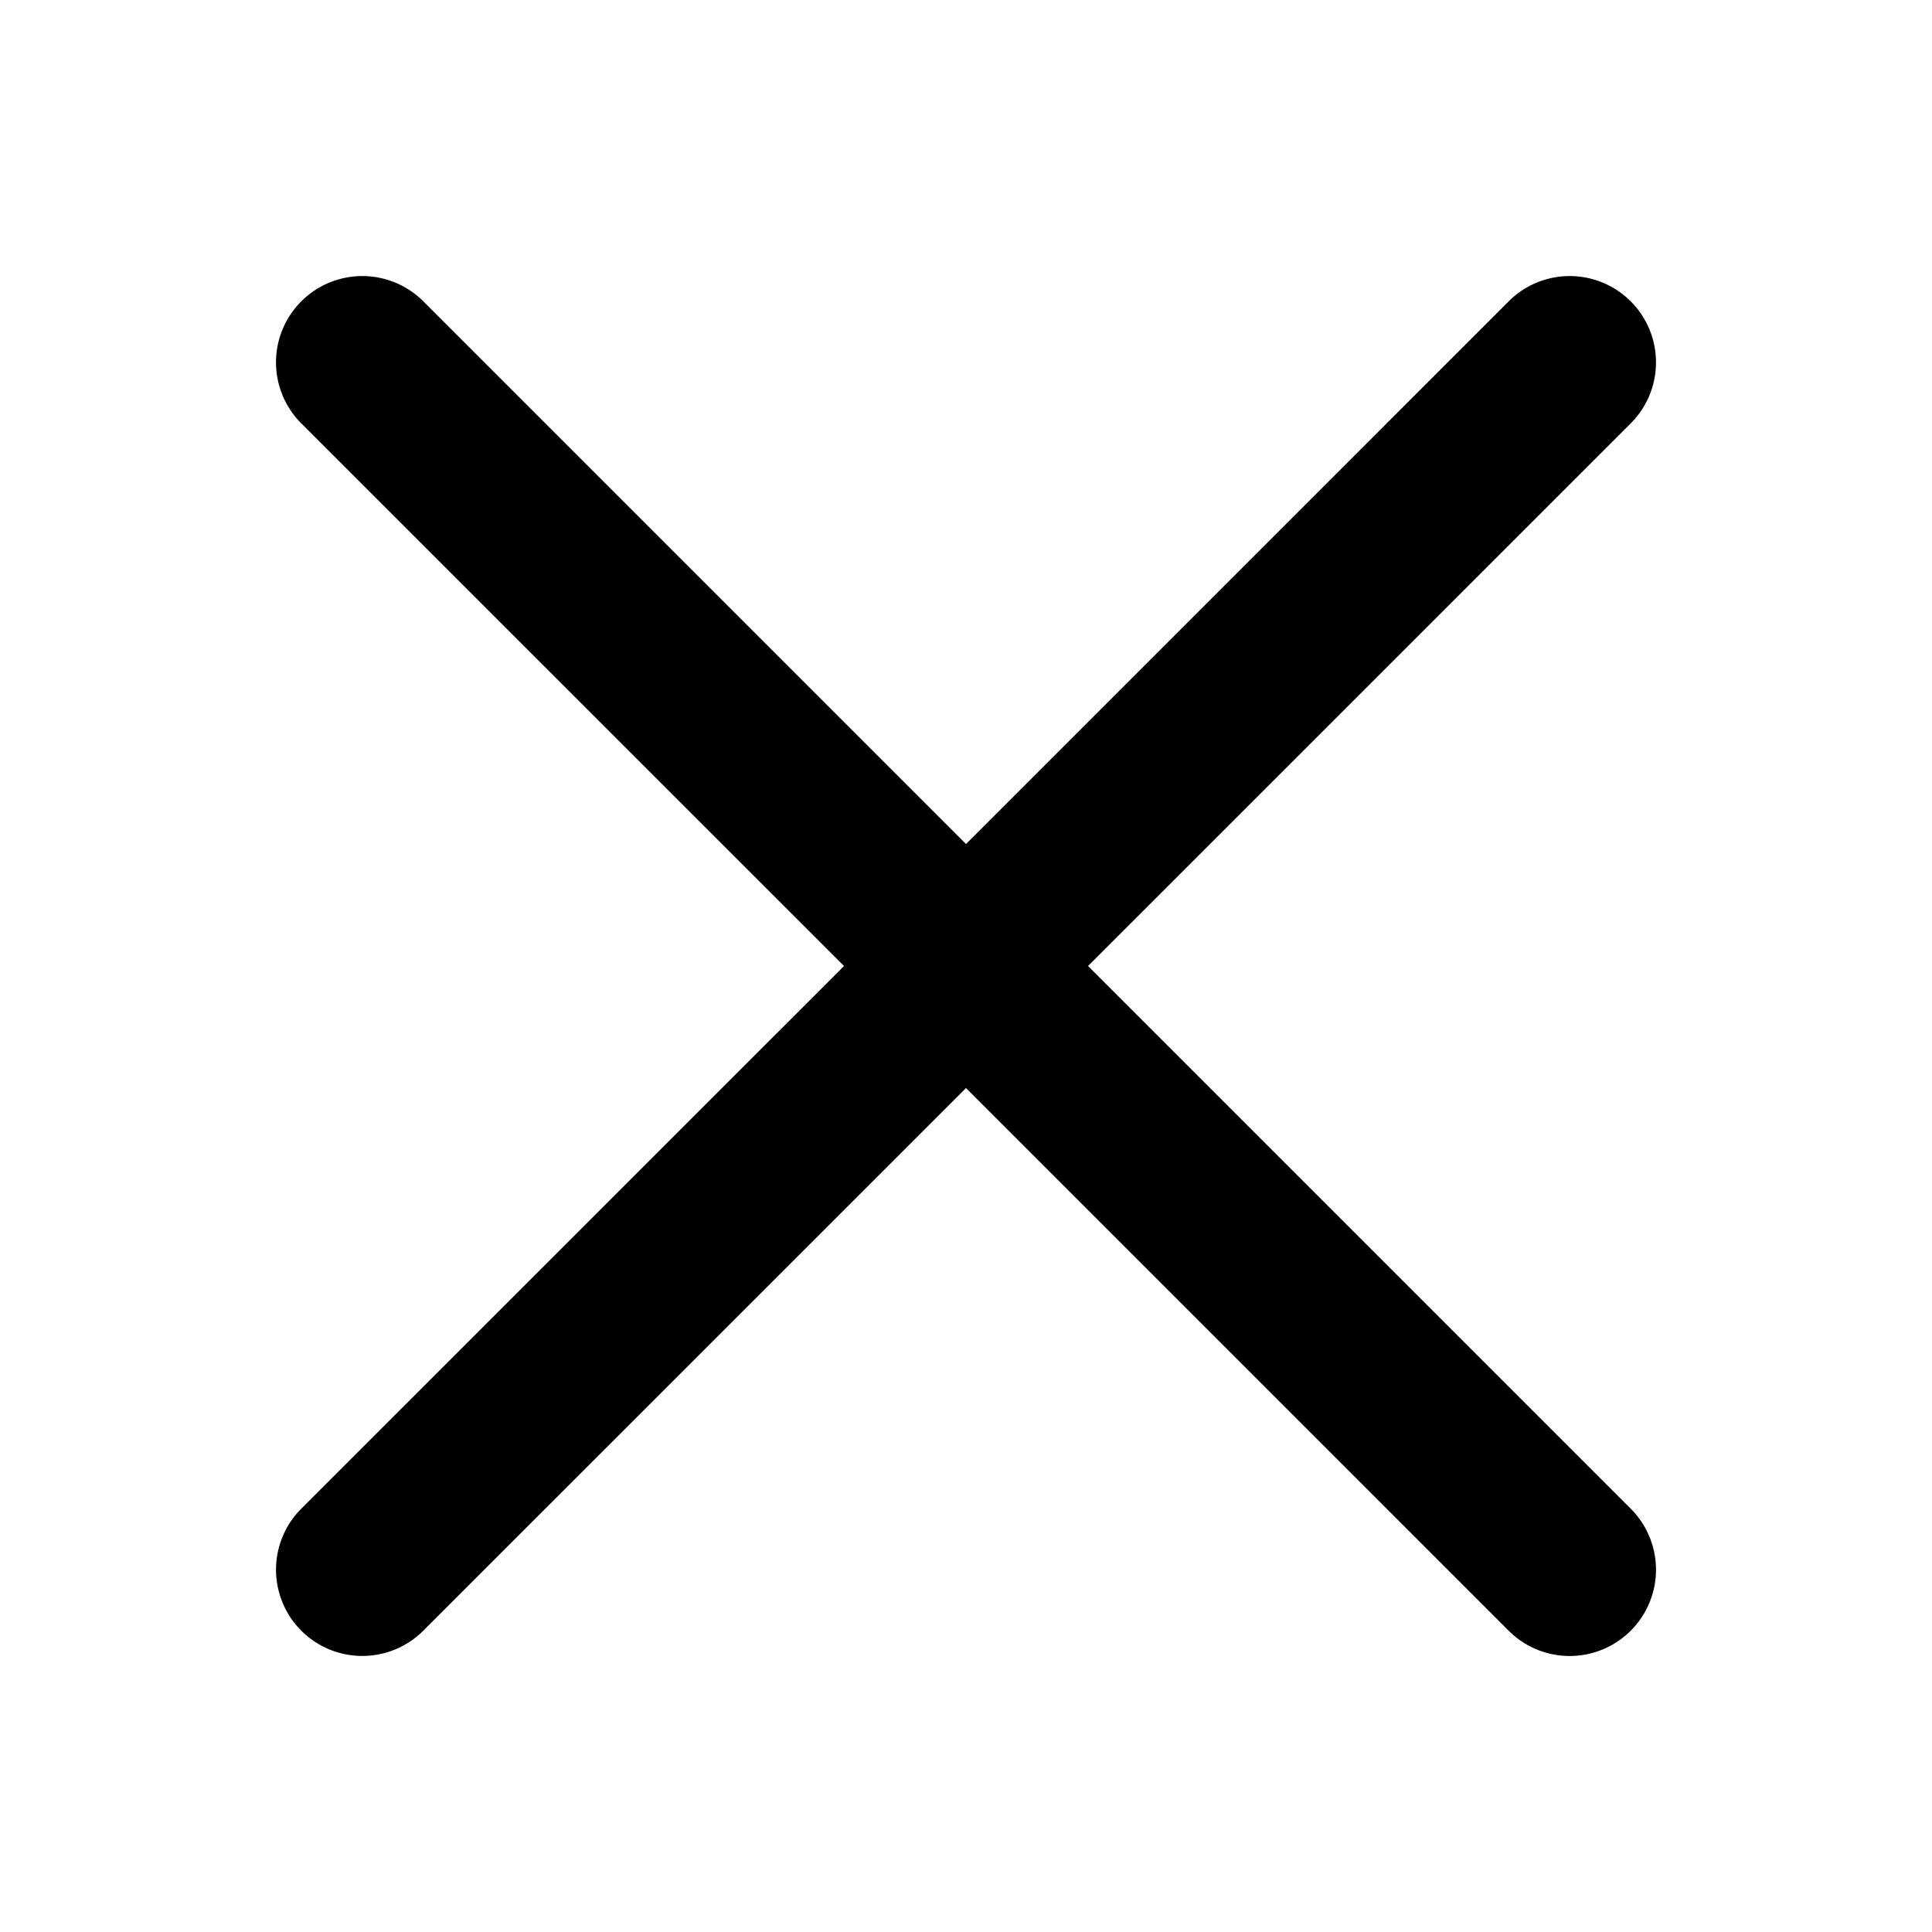 <svg xmlns="http://www.w3.org/2000/svg" xmlns:xlink="http://www.w3.org/1999/xlink" viewBox="0 0 35 35">
  <defs>
    <clipPath id="clip-path2">
      <rect id="Rectangle_92" data-name="Rectangle 92" width="25" height="25" transform="translate(1417 637)"/>
    </clipPath>
  </defs>
  <g id="Group_304" data-name="Group 304" transform="translate(-1305 -595)">
    <rect id="Rectangle_131" data-name="Rectangle 131" width="35" height="35" transform="translate(1305 595)" fill="none"/>
    <g id="Mask_Group_9" data-name="Mask Group 9" transform="translate(-107 -37)" clip-path="url(#clip-path2)">
      <g id="close" transform="translate(1417 637.001)">
        <path id="Path_19" data-name="Path 19" d="M14.711,12.5,24.542,2.67A1.563,1.563,0,1,0,22.331.459L12.5,10.29,2.669.459A1.563,1.563,0,0,0,.458,2.67L10.29,12.5.458,22.331a1.563,1.563,0,1,0,2.211,2.21L12.5,14.711l9.831,9.831a1.563,1.563,0,1,0,2.211-2.211Z" transform="translate(0 -0.001)"/>
      </g>
    </g>
  </g>
</svg>

